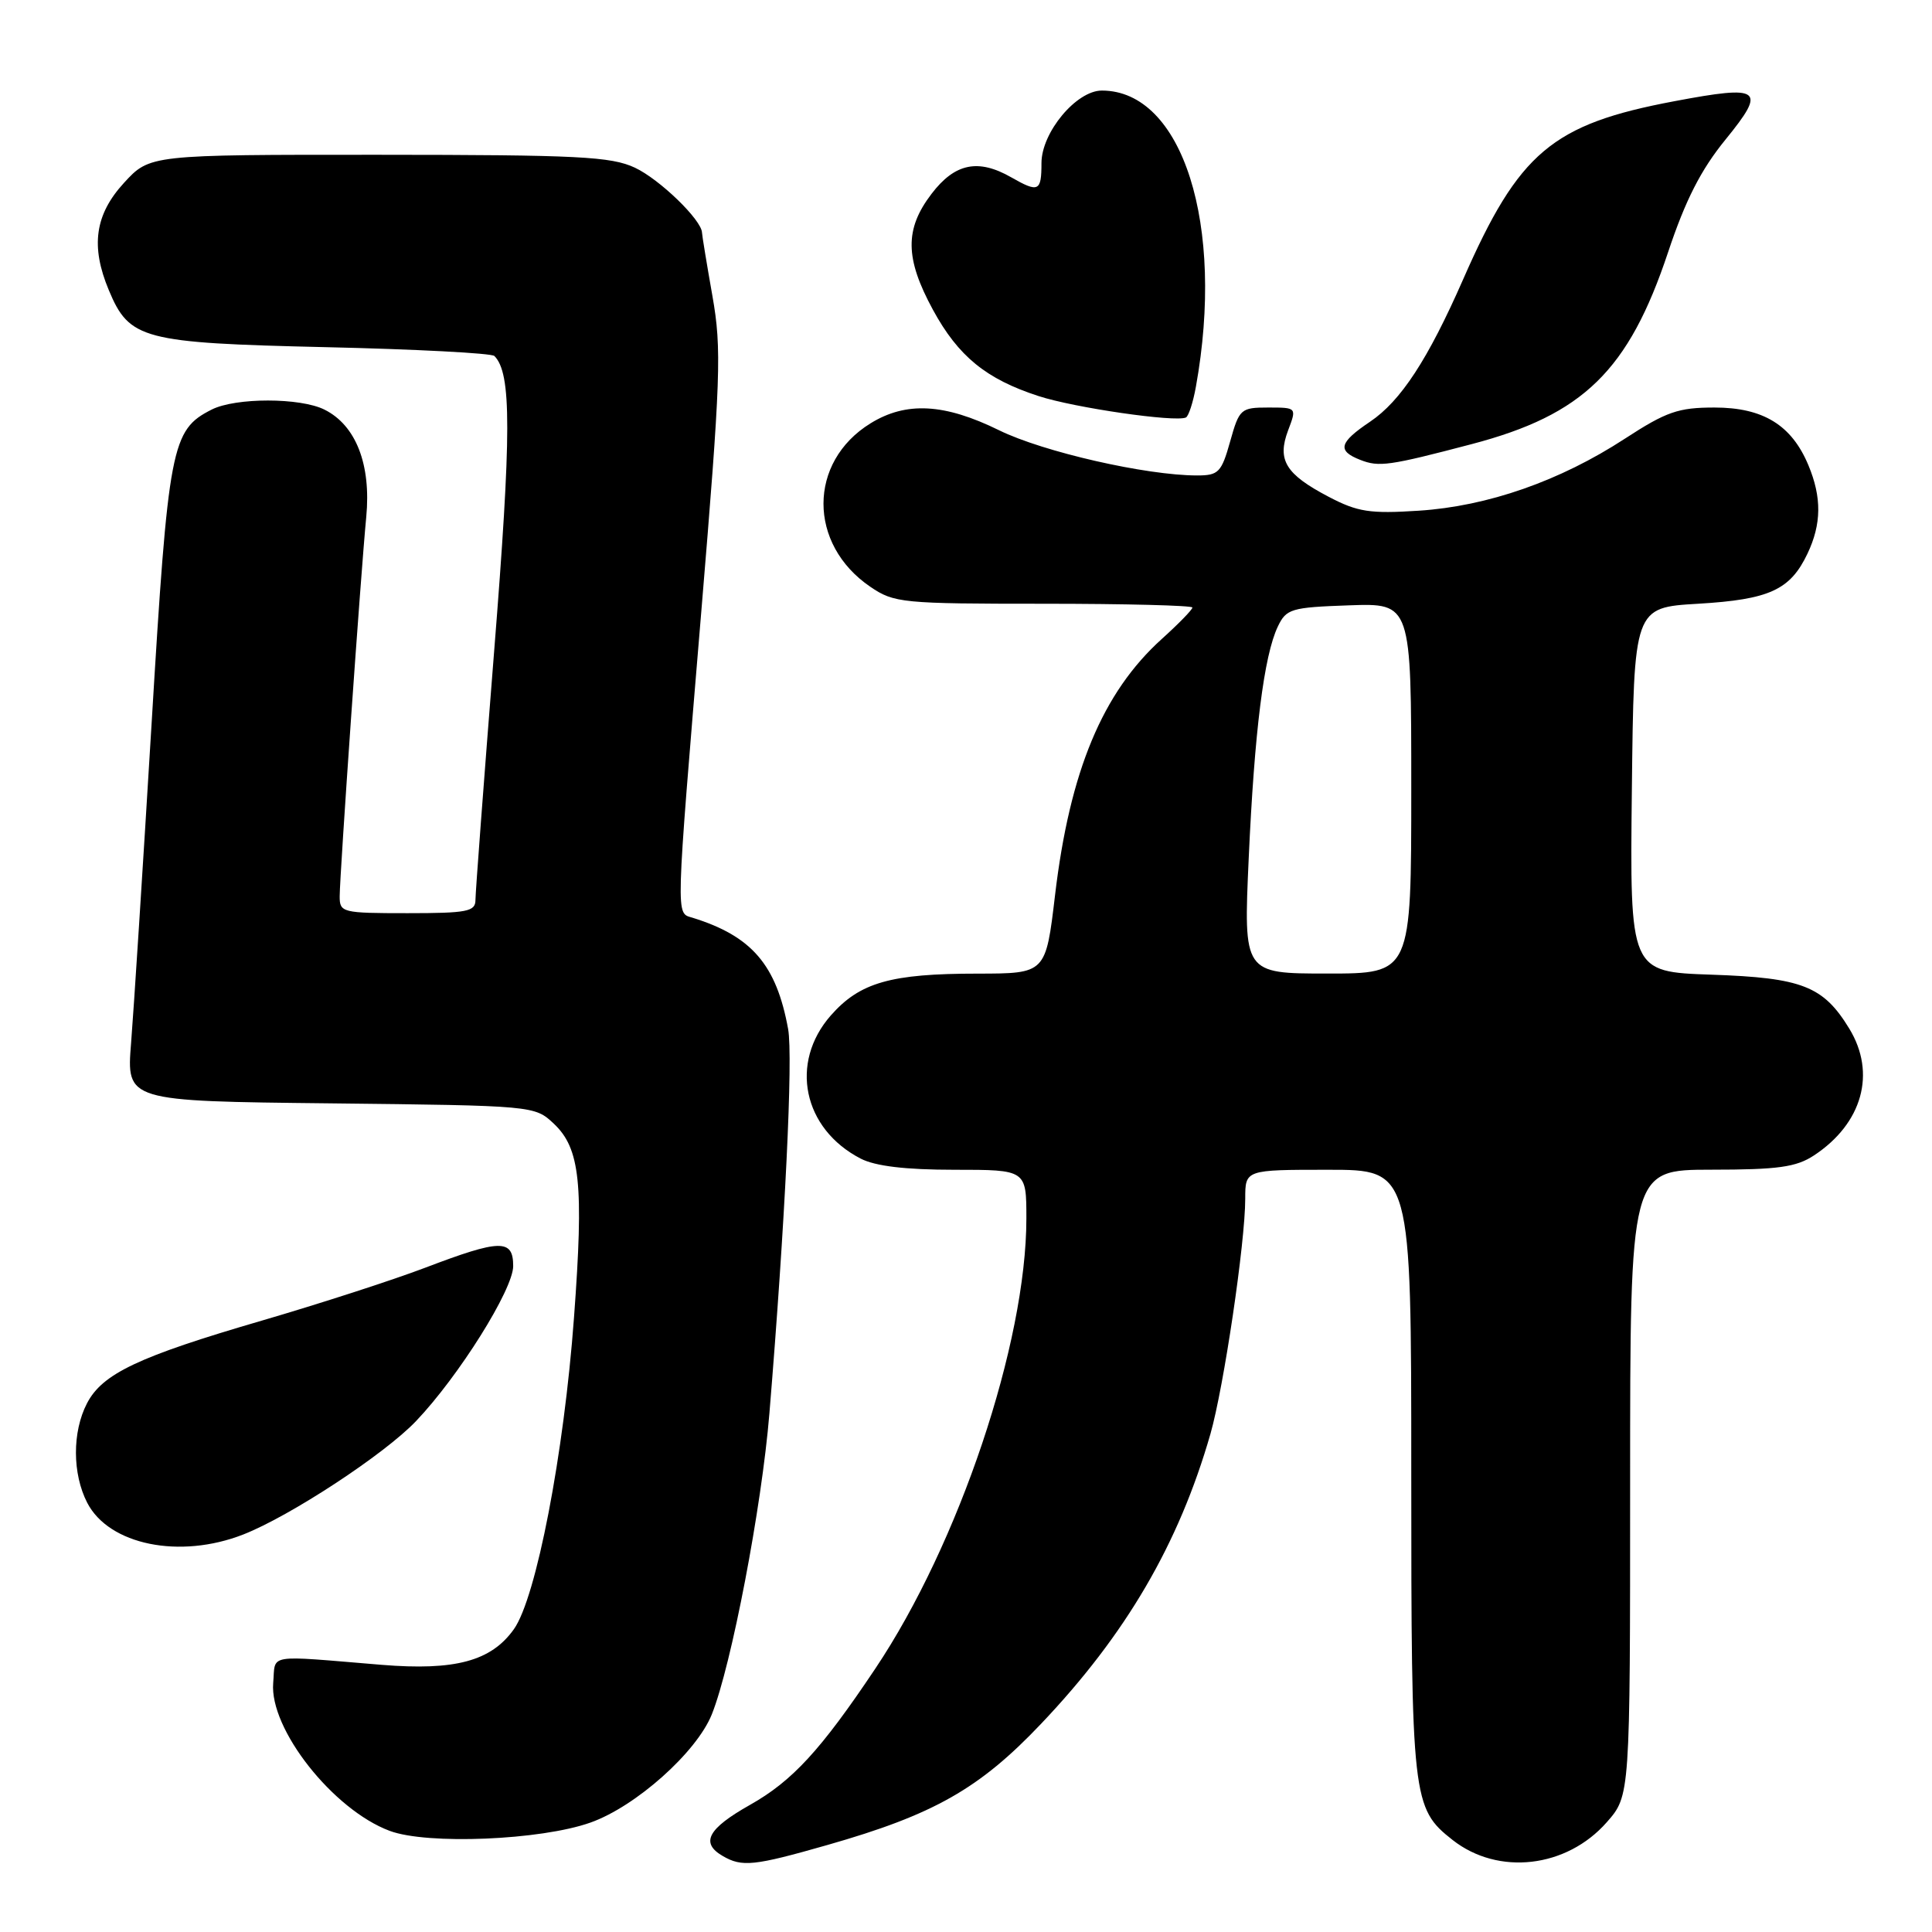 <?xml version="1.0" encoding="UTF-8" standalone="no"?>
<!DOCTYPE svg PUBLIC "-//W3C//DTD SVG 1.1//EN" "http://www.w3.org/Graphics/SVG/1.1/DTD/svg11.dtd" >
<svg xmlns="http://www.w3.org/2000/svg" xmlns:xlink="http://www.w3.org/1999/xlink" version="1.1" viewBox="0 0 256 256">
 <g >
 <path fill="currentColor"
d=" M 109.64 244.47 C 123.73 240.45 129.78 237.02 137.94 228.42 C 149.20 216.57 156.19 204.60 160.39 190.00 C 162.16 183.80 165.00 164.64 165.00 158.83 C 165.00 155.00 165.00 155.00 176.00 155.00 C 187.00 155.00 187.00 155.00 187.00 195.03 C 187.00 238.44 187.13 239.60 192.48 243.81 C 198.53 248.56 207.58 247.52 212.91 241.45 C 216.00 237.93 216.00 237.93 216.00 196.47 C 216.00 155.00 216.00 155.00 226.75 154.99 C 235.60 154.99 238.01 154.65 240.36 153.10 C 246.78 148.87 248.64 142.20 245.04 136.30 C 241.60 130.66 238.80 129.56 226.79 129.15 C 215.96 128.78 215.96 128.78 216.23 104.64 C 216.50 80.50 216.50 80.50 225.00 80.00 C 234.45 79.44 237.21 78.18 239.50 73.36 C 241.37 69.43 241.40 65.90 239.62 61.64 C 237.40 56.32 233.62 54.00 227.18 54.00 C 222.38 54.00 220.80 54.55 215.30 58.13 C 206.69 63.74 197.12 67.08 188.00 67.67 C 181.51 68.09 179.90 67.84 176.06 65.83 C 170.34 62.83 169.20 60.96 170.68 57.03 C 171.83 54.00 171.83 54.00 168.04 54.00 C 164.41 54.00 164.21 54.18 163.00 58.50 C 161.85 62.60 161.46 63.00 158.62 63.00 C 151.88 63.00 138.22 59.88 132.38 57.01 C 125.14 53.45 120.06 53.18 115.34 56.10 C 107.05 61.22 107.04 72.12 115.32 77.75 C 118.47 79.90 119.54 80.00 138.31 80.00 C 149.14 80.00 158.00 80.23 158.00 80.50 C 158.00 80.78 156.18 82.65 153.94 84.67 C 146.09 91.76 141.75 102.18 139.80 118.60 C 138.57 129.00 138.57 129.00 129.53 129.01 C 118.01 129.01 113.93 130.18 110.08 134.56 C 104.58 140.83 106.40 149.57 114.04 153.52 C 115.98 154.52 119.97 155.00 126.45 155.00 C 136.00 155.00 136.00 155.00 136.00 161.45 C 136.00 177.94 127.06 204.58 115.97 221.12 C 108.75 231.91 104.99 235.99 99.39 239.15 C 93.78 242.31 92.78 244.19 95.75 245.92 C 98.32 247.42 99.87 247.26 109.64 244.47 Z  M 78.24 241.50 C 84.25 239.37 92.31 232.18 94.32 227.16 C 96.92 220.67 100.93 199.71 101.95 187.28 C 104.03 162.04 105.10 140.04 104.43 136.35 C 102.88 127.84 99.62 124.04 91.75 121.60 C 89.53 120.92 89.49 122.36 92.91 81.22 C 95.51 49.99 95.64 46.25 94.40 39.22 C 93.65 34.97 93.03 31.20 93.02 30.83 C 92.97 29.14 87.41 23.76 84.13 22.22 C 80.96 20.74 76.64 20.52 50.17 20.51 C 19.85 20.50 19.85 20.50 16.42 24.24 C 12.58 28.43 11.98 32.63 14.42 38.45 C 17.14 44.98 18.90 45.44 43.12 46.00 C 55.07 46.27 65.14 46.80 65.51 47.17 C 67.79 49.47 67.79 57.24 65.46 86.50 C 64.11 103.55 63.00 118.29 63.00 119.25 C 63.00 120.79 61.90 121.00 54.00 121.00 C 45.33 121.00 45.00 120.92 45.01 118.75 C 45.03 115.74 47.80 76.07 48.53 68.50 C 49.19 61.56 47.17 56.36 43.00 54.28 C 39.79 52.67 31.21 52.67 28.05 54.27 C 22.70 56.98 22.31 58.99 20.08 96.00 C 18.93 114.97 17.71 133.97 17.37 138.20 C 16.75 145.91 16.75 145.91 43.80 146.20 C 70.74 146.50 70.85 146.51 73.38 148.89 C 76.87 152.17 77.37 156.89 76.06 174.55 C 74.73 192.67 71.05 211.72 68.09 215.88 C 65.08 220.11 60.30 221.39 50.59 220.60 C 35.02 219.32 36.54 219.07 36.20 223.01 C 35.69 229.09 44.13 239.80 51.64 242.60 C 56.61 244.46 71.66 243.84 78.24 241.50 Z  M 32.23 203.33 C 38.46 200.89 50.94 192.70 55.12 188.31 C 60.80 182.35 68.00 170.85 68.00 167.76 C 68.00 164.15 66.32 164.18 56.34 167.98 C 52.03 169.62 42.29 172.77 34.69 174.99 C 18.30 179.77 13.56 182.02 11.52 185.96 C 9.56 189.75 9.58 195.29 11.56 199.13 C 14.45 204.71 23.82 206.62 32.23 203.33 Z  M 195.00 58.85 C 209.81 54.96 215.80 49.11 221.03 33.42 C 223.33 26.51 225.38 22.49 228.65 18.48 C 234.12 11.76 233.41 11.23 221.87 13.41 C 205.65 16.46 201.27 20.16 193.88 37.00 C 189.21 47.64 185.61 53.14 181.54 55.88 C 177.42 58.65 177.15 59.73 180.25 60.94 C 182.73 61.91 184.04 61.73 195.00 58.85 Z  M 158.46 51.26 C 162.34 29.80 156.69 12.00 146.00 12.00 C 142.62 12.00 138.00 17.55 138.00 21.61 C 138.00 25.38 137.61 25.56 134.00 23.50 C 129.61 20.99 126.52 21.63 123.43 25.69 C 119.86 30.36 119.91 34.23 123.62 41.05 C 126.97 47.21 130.67 50.23 137.61 52.48 C 142.40 54.04 155.73 55.97 157.14 55.32 C 157.49 55.15 158.09 53.33 158.46 51.26 Z  M 165.46 113.75 C 166.22 96.92 167.48 86.86 169.32 83.02 C 170.44 80.67 171.07 80.48 178.76 80.21 C 187.00 79.92 187.00 79.92 187.00 104.46 C 187.00 129.00 187.00 129.00 175.89 129.00 C 164.77 129.00 164.77 129.00 165.46 113.75 Z "/>
</g>
</svg>